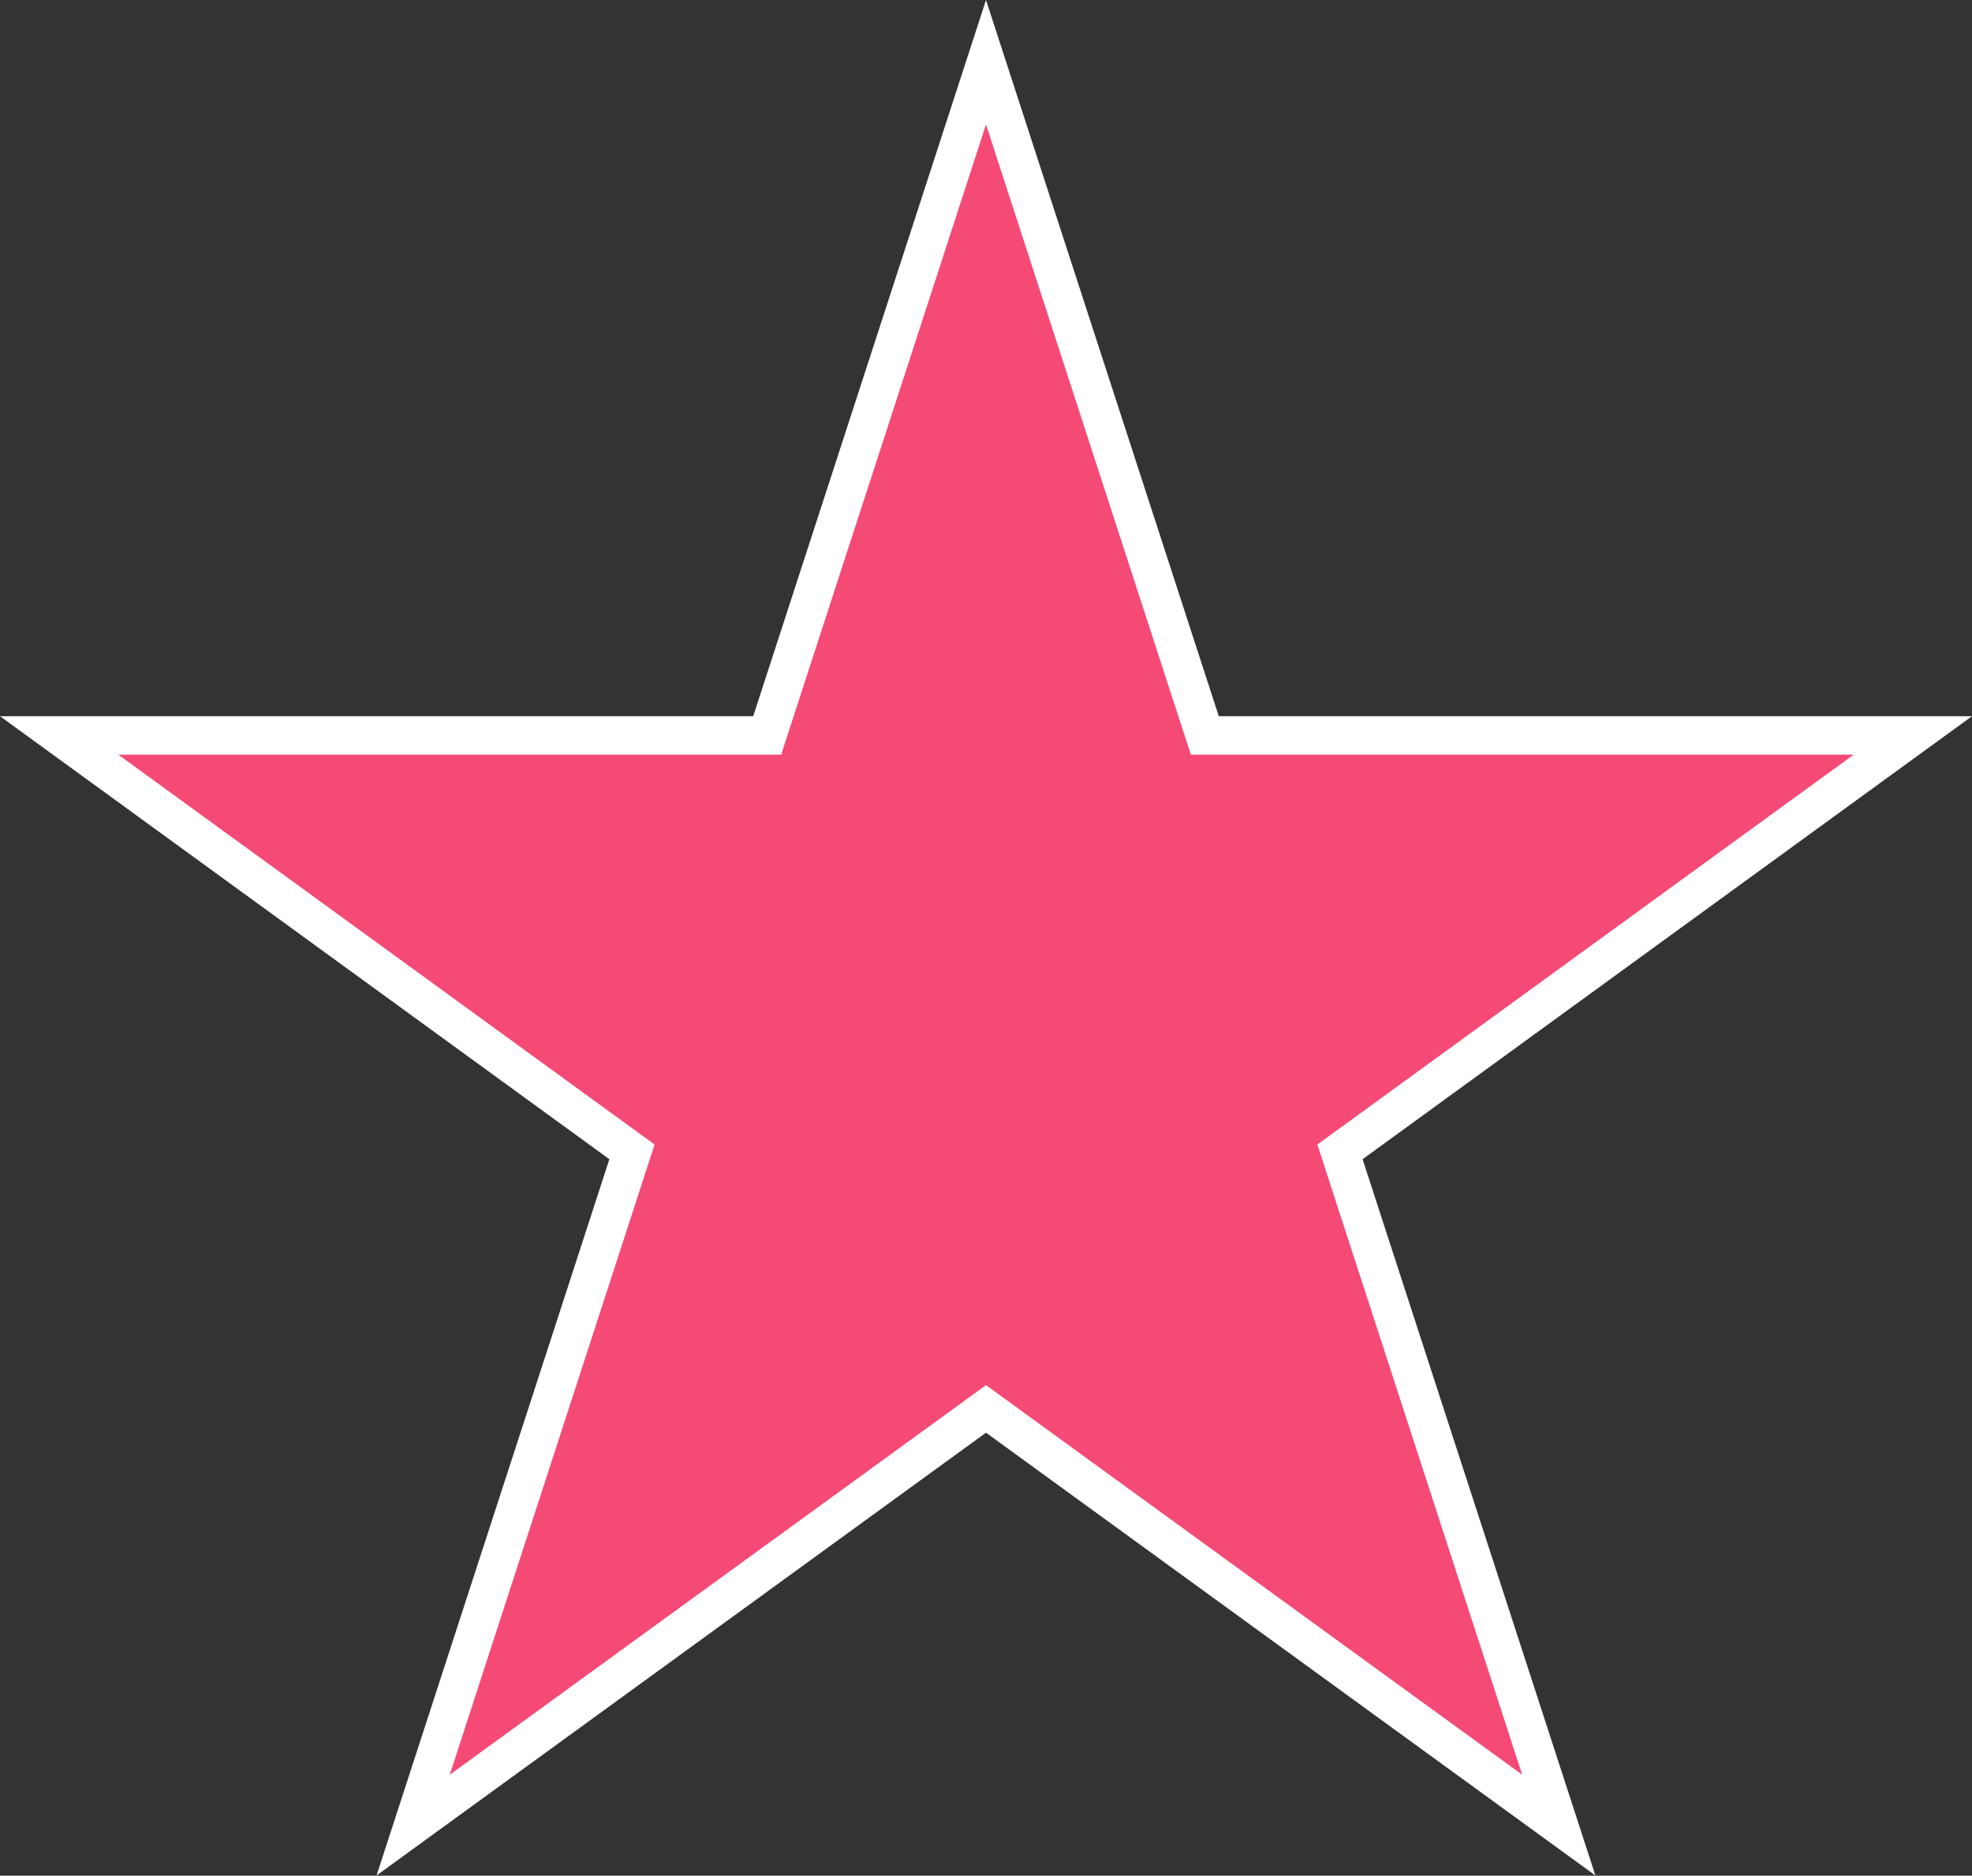 <svg id="Layer_1" data-name="Layer 1" xmlns="http://www.w3.org/2000/svg" viewBox="0 0 410.14 390.06"><rect x="0" y="0" width="410.14" height="390.06" fill="#333333" stroke="none"/><defs><style>.cls-1{fill:#f54a76;stroke:#fff;stroke-miterlimit:10;stroke-width:8px;}</style></defs><title>fav</title><path class="cls-1" d="M200.24,18,154.73,158H7.48L126.61,244.6l-45.51,140,119.14-86.55,119.13,86.55-45.51-140L393,158H245.75Z" transform="translate(4.83 -5.06)"/></svg>